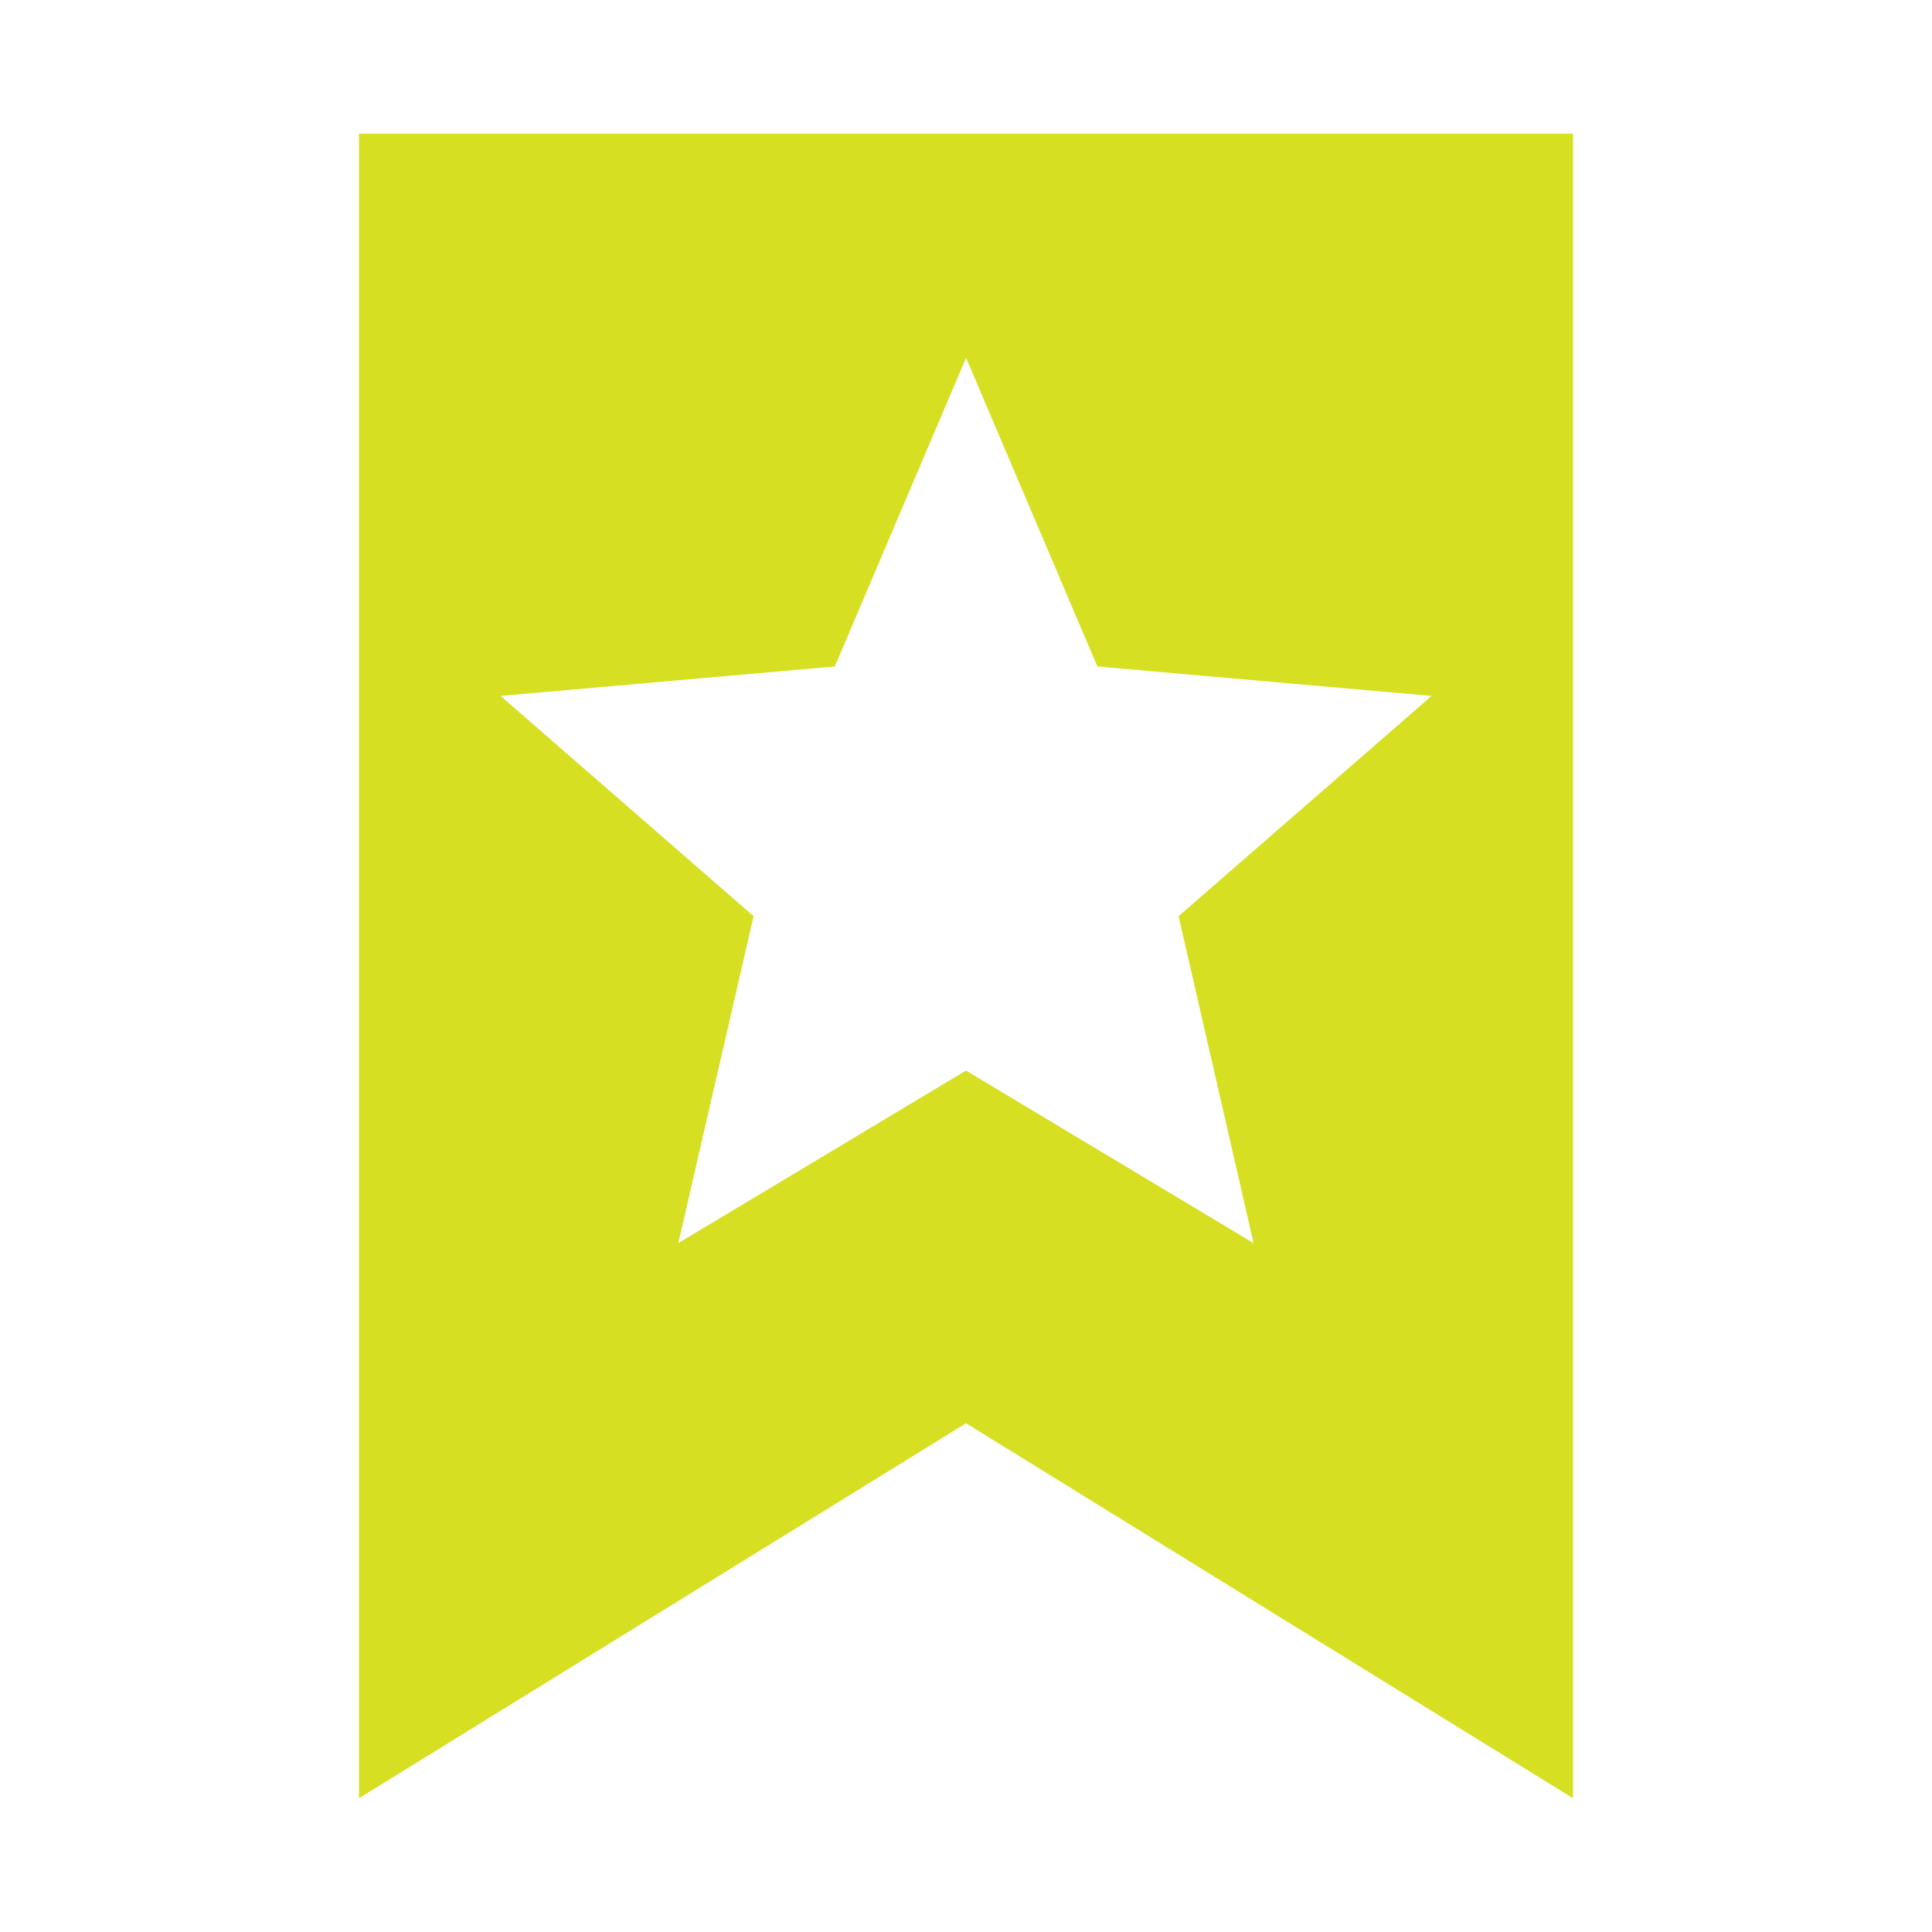 <?xml version="1.0" encoding="utf-8"?>
<!-- Generator: Adobe Illustrator 15.0.0, SVG Export Plug-In . SVG Version: 6.00 Build 0)  -->
<!DOCTYPE svg PUBLIC "-//W3C//DTD SVG 1.1//EN" "http://www.w3.org/Graphics/SVG/1.1/DTD/svg11.dtd">
<svg version="1.1" id="Layer_1" xmlns:x="http://ns.adobe.com/Extensibility/1.0/" xmlns:i="http://ns.adobe.com/AdobeIllustrator/10.0/" xmlns:graph="http://ns.adobe.com/Graphs/1.0/"
	 xmlns="http://www.w3.org/2000/svg" xmlns:xlink="http://www.w3.org/1999/xlink" x="0px" y="0px" width="48px" height="48px"
	 viewBox="0 0 48 48" enable-background="new 0 0 48 48" xml:space="preserve">
<path fill="#D7DF23" d="M8.919,3.322v41.355l15.082-9.317l15.081,9.317V3.322H8.919z M31.145,30.885L24,26.598l-7.147,4.287
	l1.87-8.123l-6.286-5.472l8.303-0.732l3.262-7.668l3.262,7.668l8.303,0.732l-6.285,5.472L31.145,30.885z"/>
</svg>
